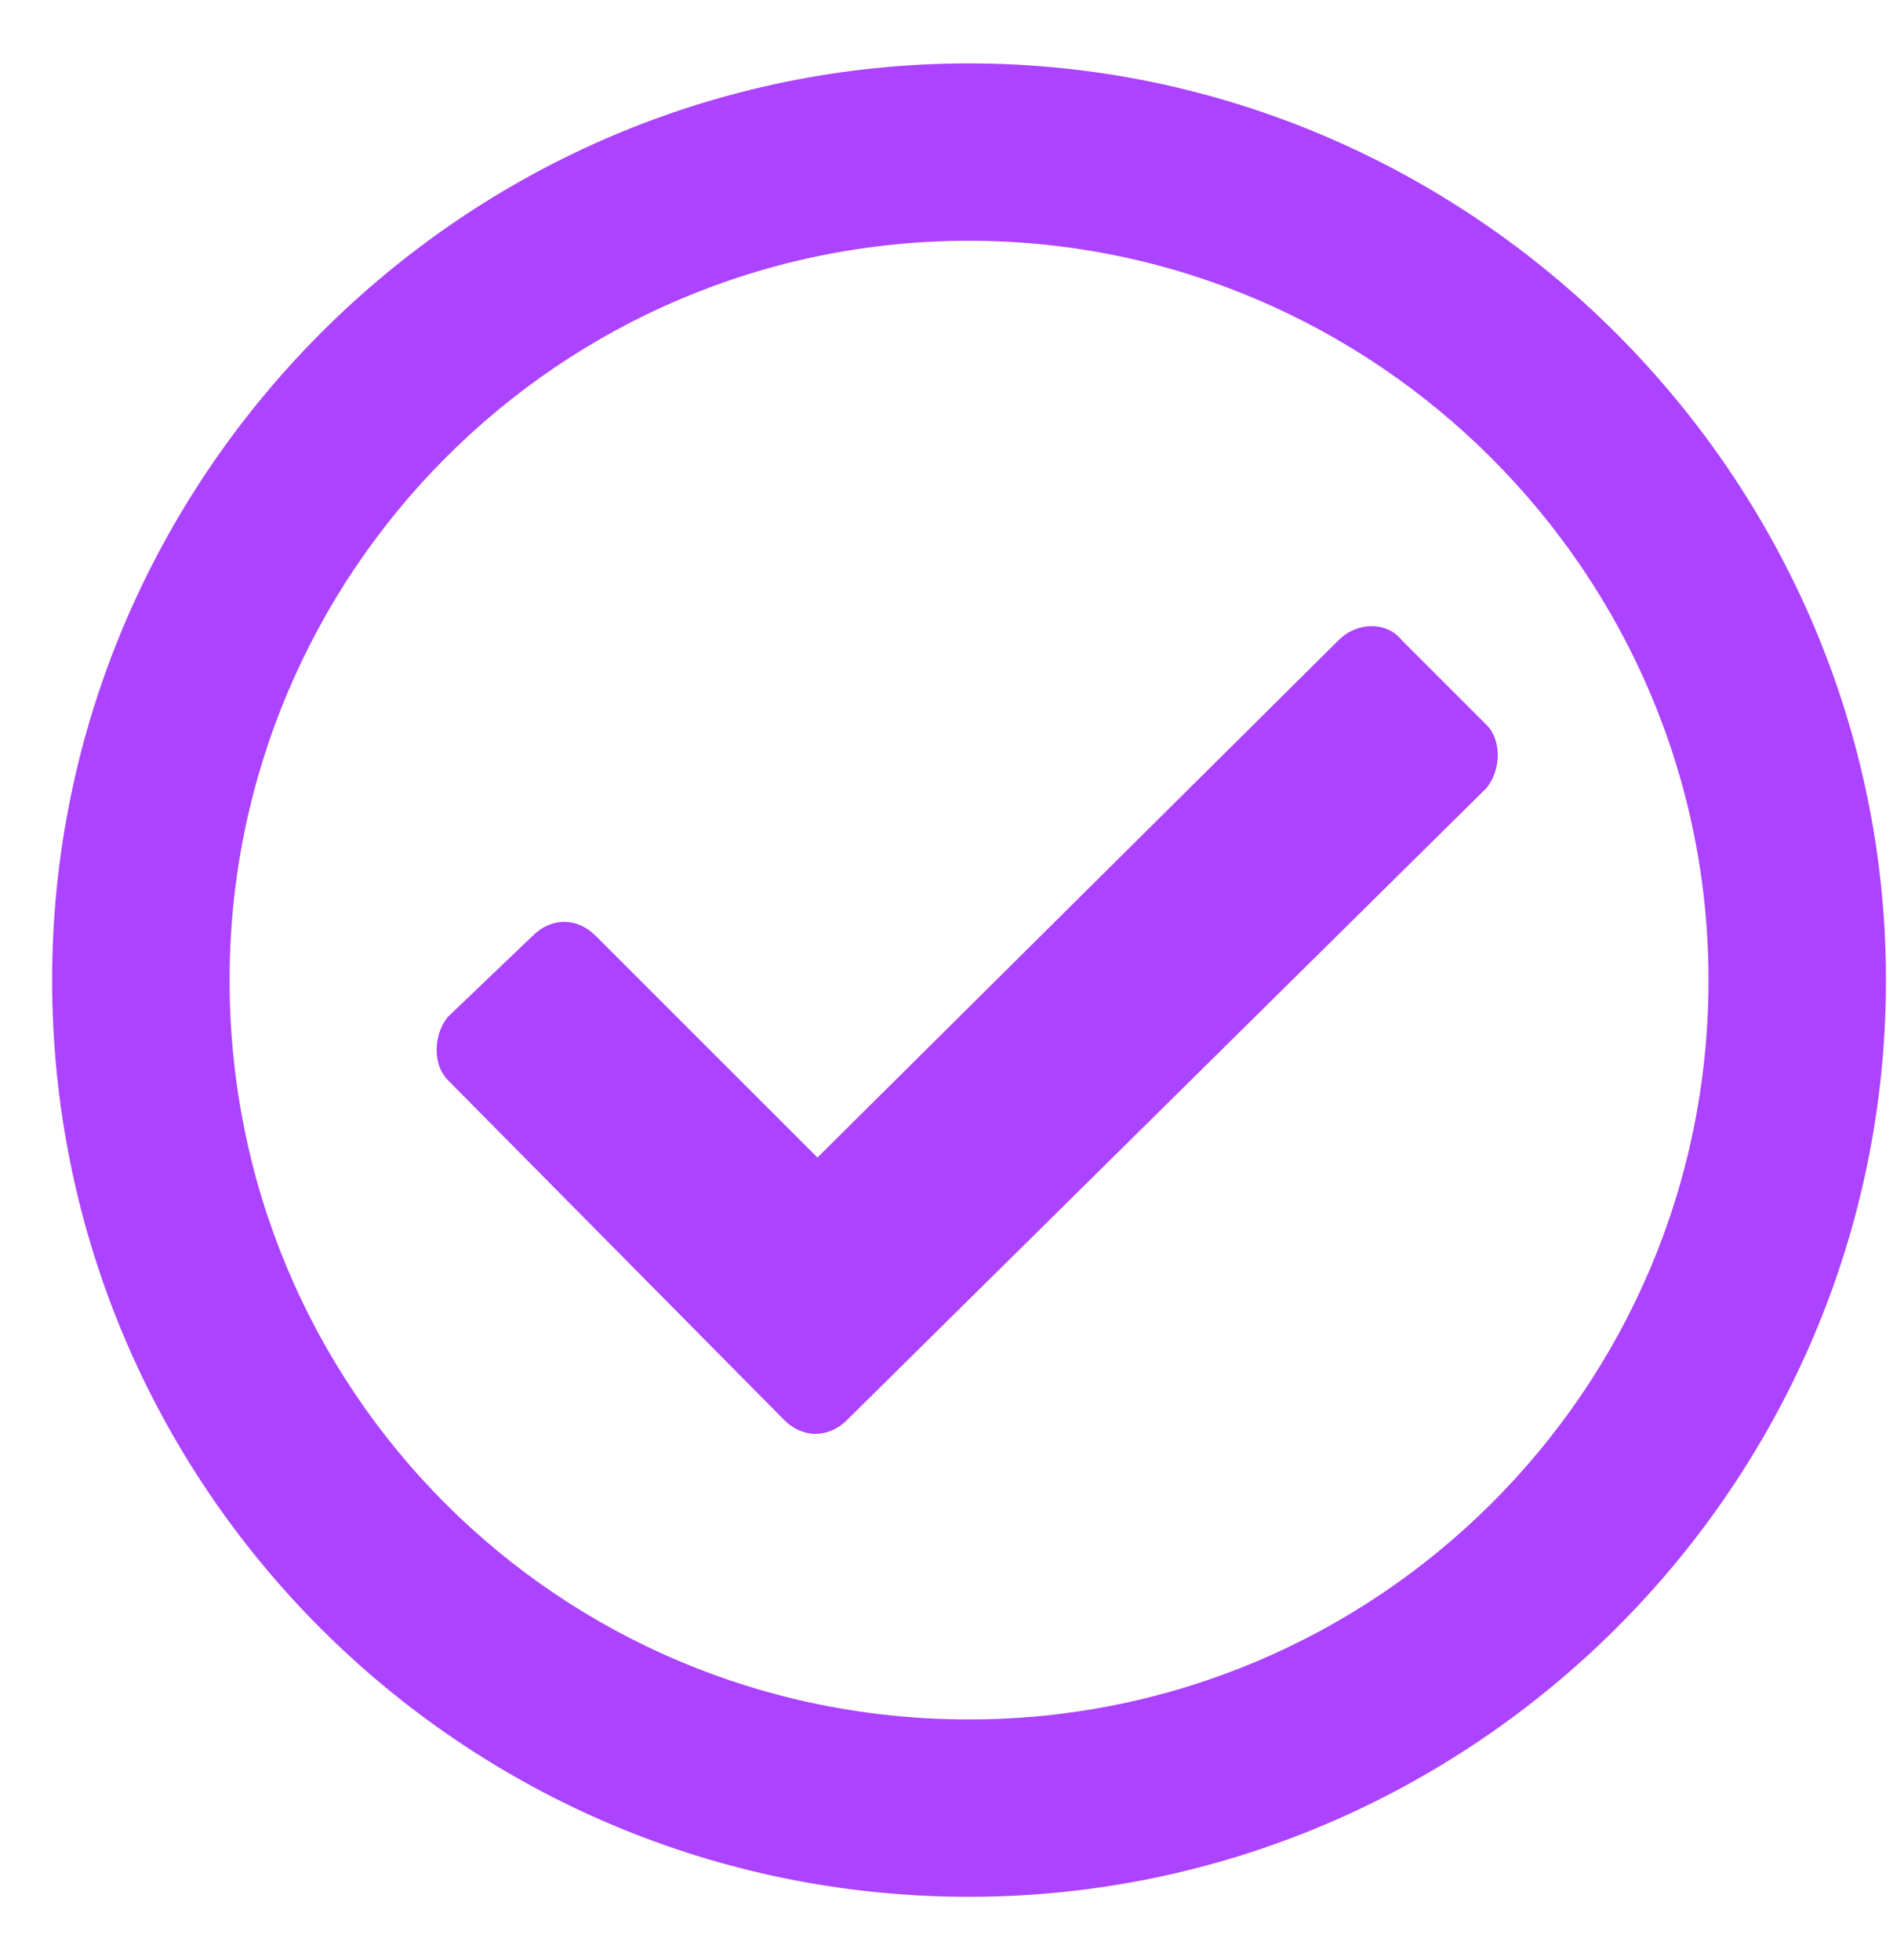 <svg width="28" height="29" viewBox="0 0 28 29" fill="none" xmlns="http://www.w3.org/2000/svg">
<path d="M14.333 0.938C6.841 0.938 0.771 7.062 0.771 14.5C0.771 21.992 6.841 28.062 14.333 28.062C21.771 28.062 27.896 21.992 27.896 14.5C27.896 7.062 21.771 0.938 14.333 0.938ZM14.333 3.562C20.349 3.562 25.271 8.484 25.271 14.5C25.271 20.57 20.349 25.438 14.333 25.438C8.263 25.438 3.396 20.57 3.396 14.5C3.396 8.484 8.263 3.562 14.333 3.562ZM21.99 10.727L20.732 9.469C20.513 9.195 20.076 9.195 19.802 9.469L12.091 17.125L8.81 13.844C8.536 13.57 8.154 13.57 7.88 13.844L6.622 15.047C6.404 15.32 6.404 15.758 6.622 15.977L11.599 21.008C11.872 21.281 12.255 21.281 12.529 21.008L21.99 11.656C22.208 11.383 22.208 10.945 21.99 10.727Z" fill="#AC43FF"/>
</svg>
